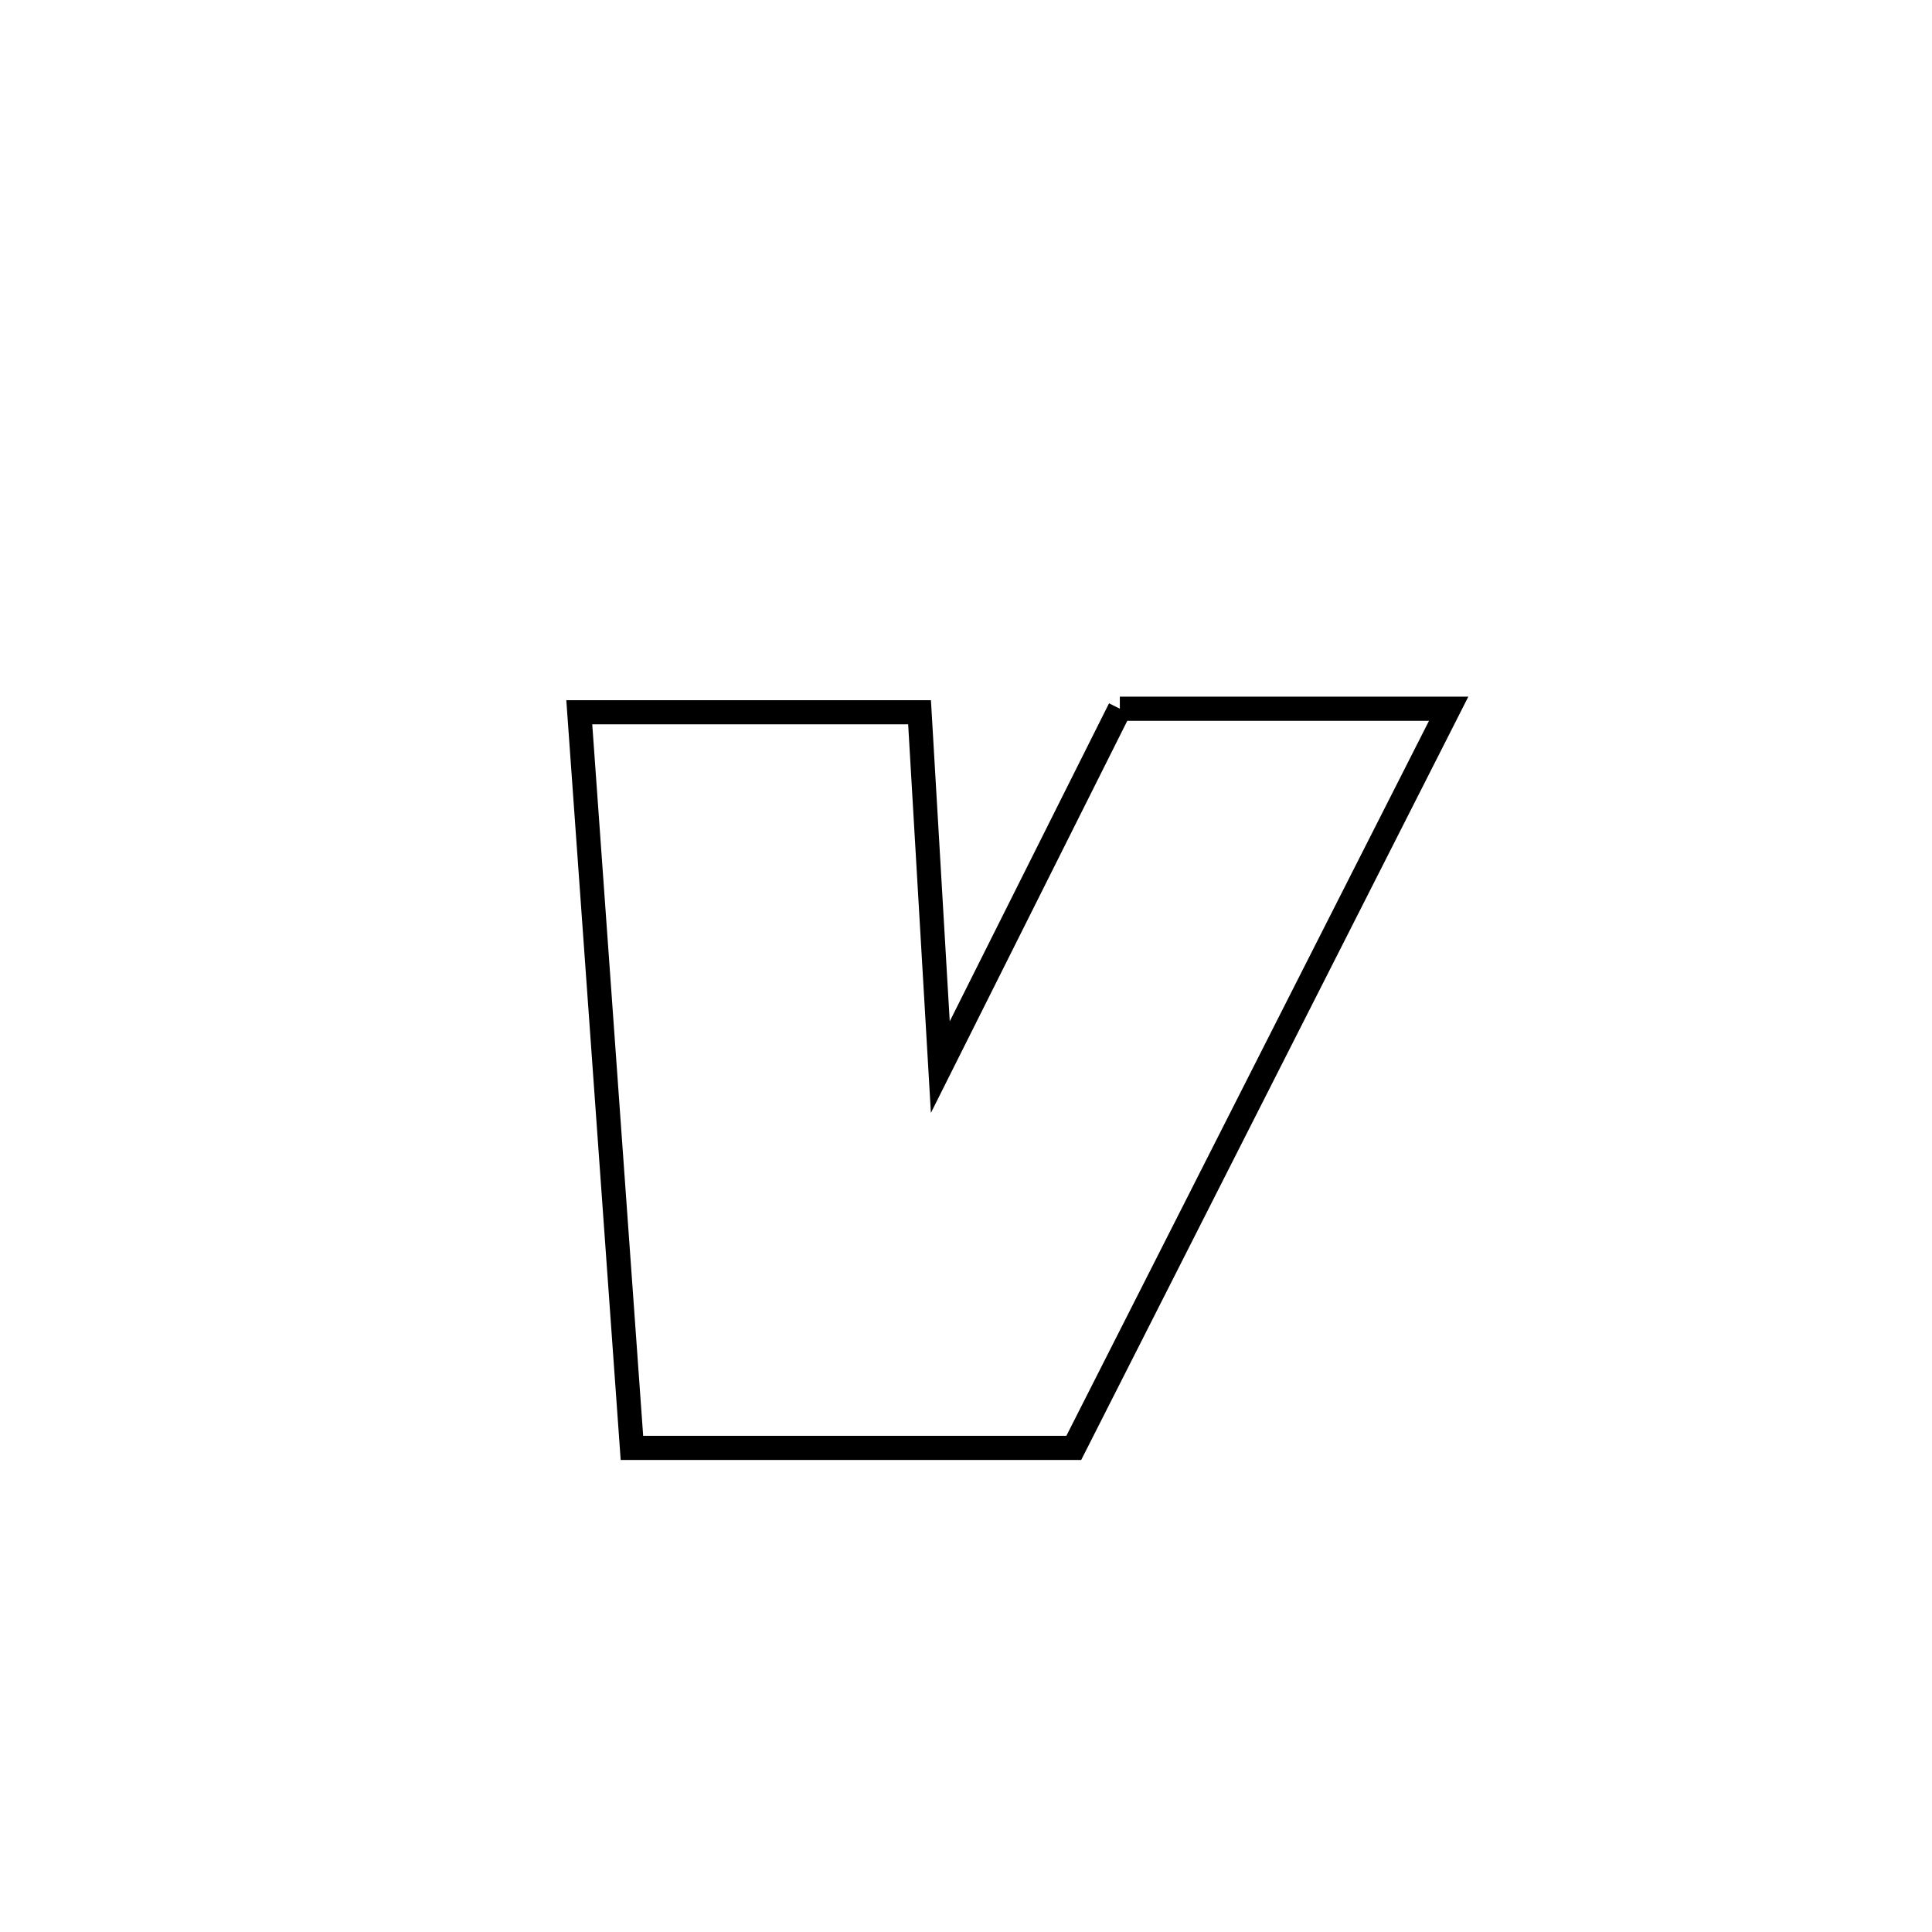 <svg xmlns="http://www.w3.org/2000/svg" viewBox="0.0 0.0 24.0 24.0" height="200px" width="200px"><path fill="none" stroke="black" stroke-width=".3" stroke-opacity="1.0"  filling="0" d="M13.911 8.804 L13.911 8.804 C15.273 8.804 16.634 8.804 17.996 8.804 L17.996 8.804 C17.22 10.334 16.444 11.865 15.667 13.395 C14.891 14.925 14.115 16.456 13.339 17.986 L13.339 17.986 C11.509 17.986 9.68 17.986 7.85 17.986 L7.85 17.986 C7.741 16.463 7.632 14.94 7.523 13.417 C7.414 11.894 7.305 10.371 7.196 8.848 L7.196 8.848 C8.605 8.848 10.014 8.848 11.423 8.848 L11.423 8.848 C11.509 10.317 11.595 11.786 11.681 13.256 L11.681 13.256 C12.424 11.772 13.167 10.288 13.911 8.804 L13.911 8.804"></path></svg>